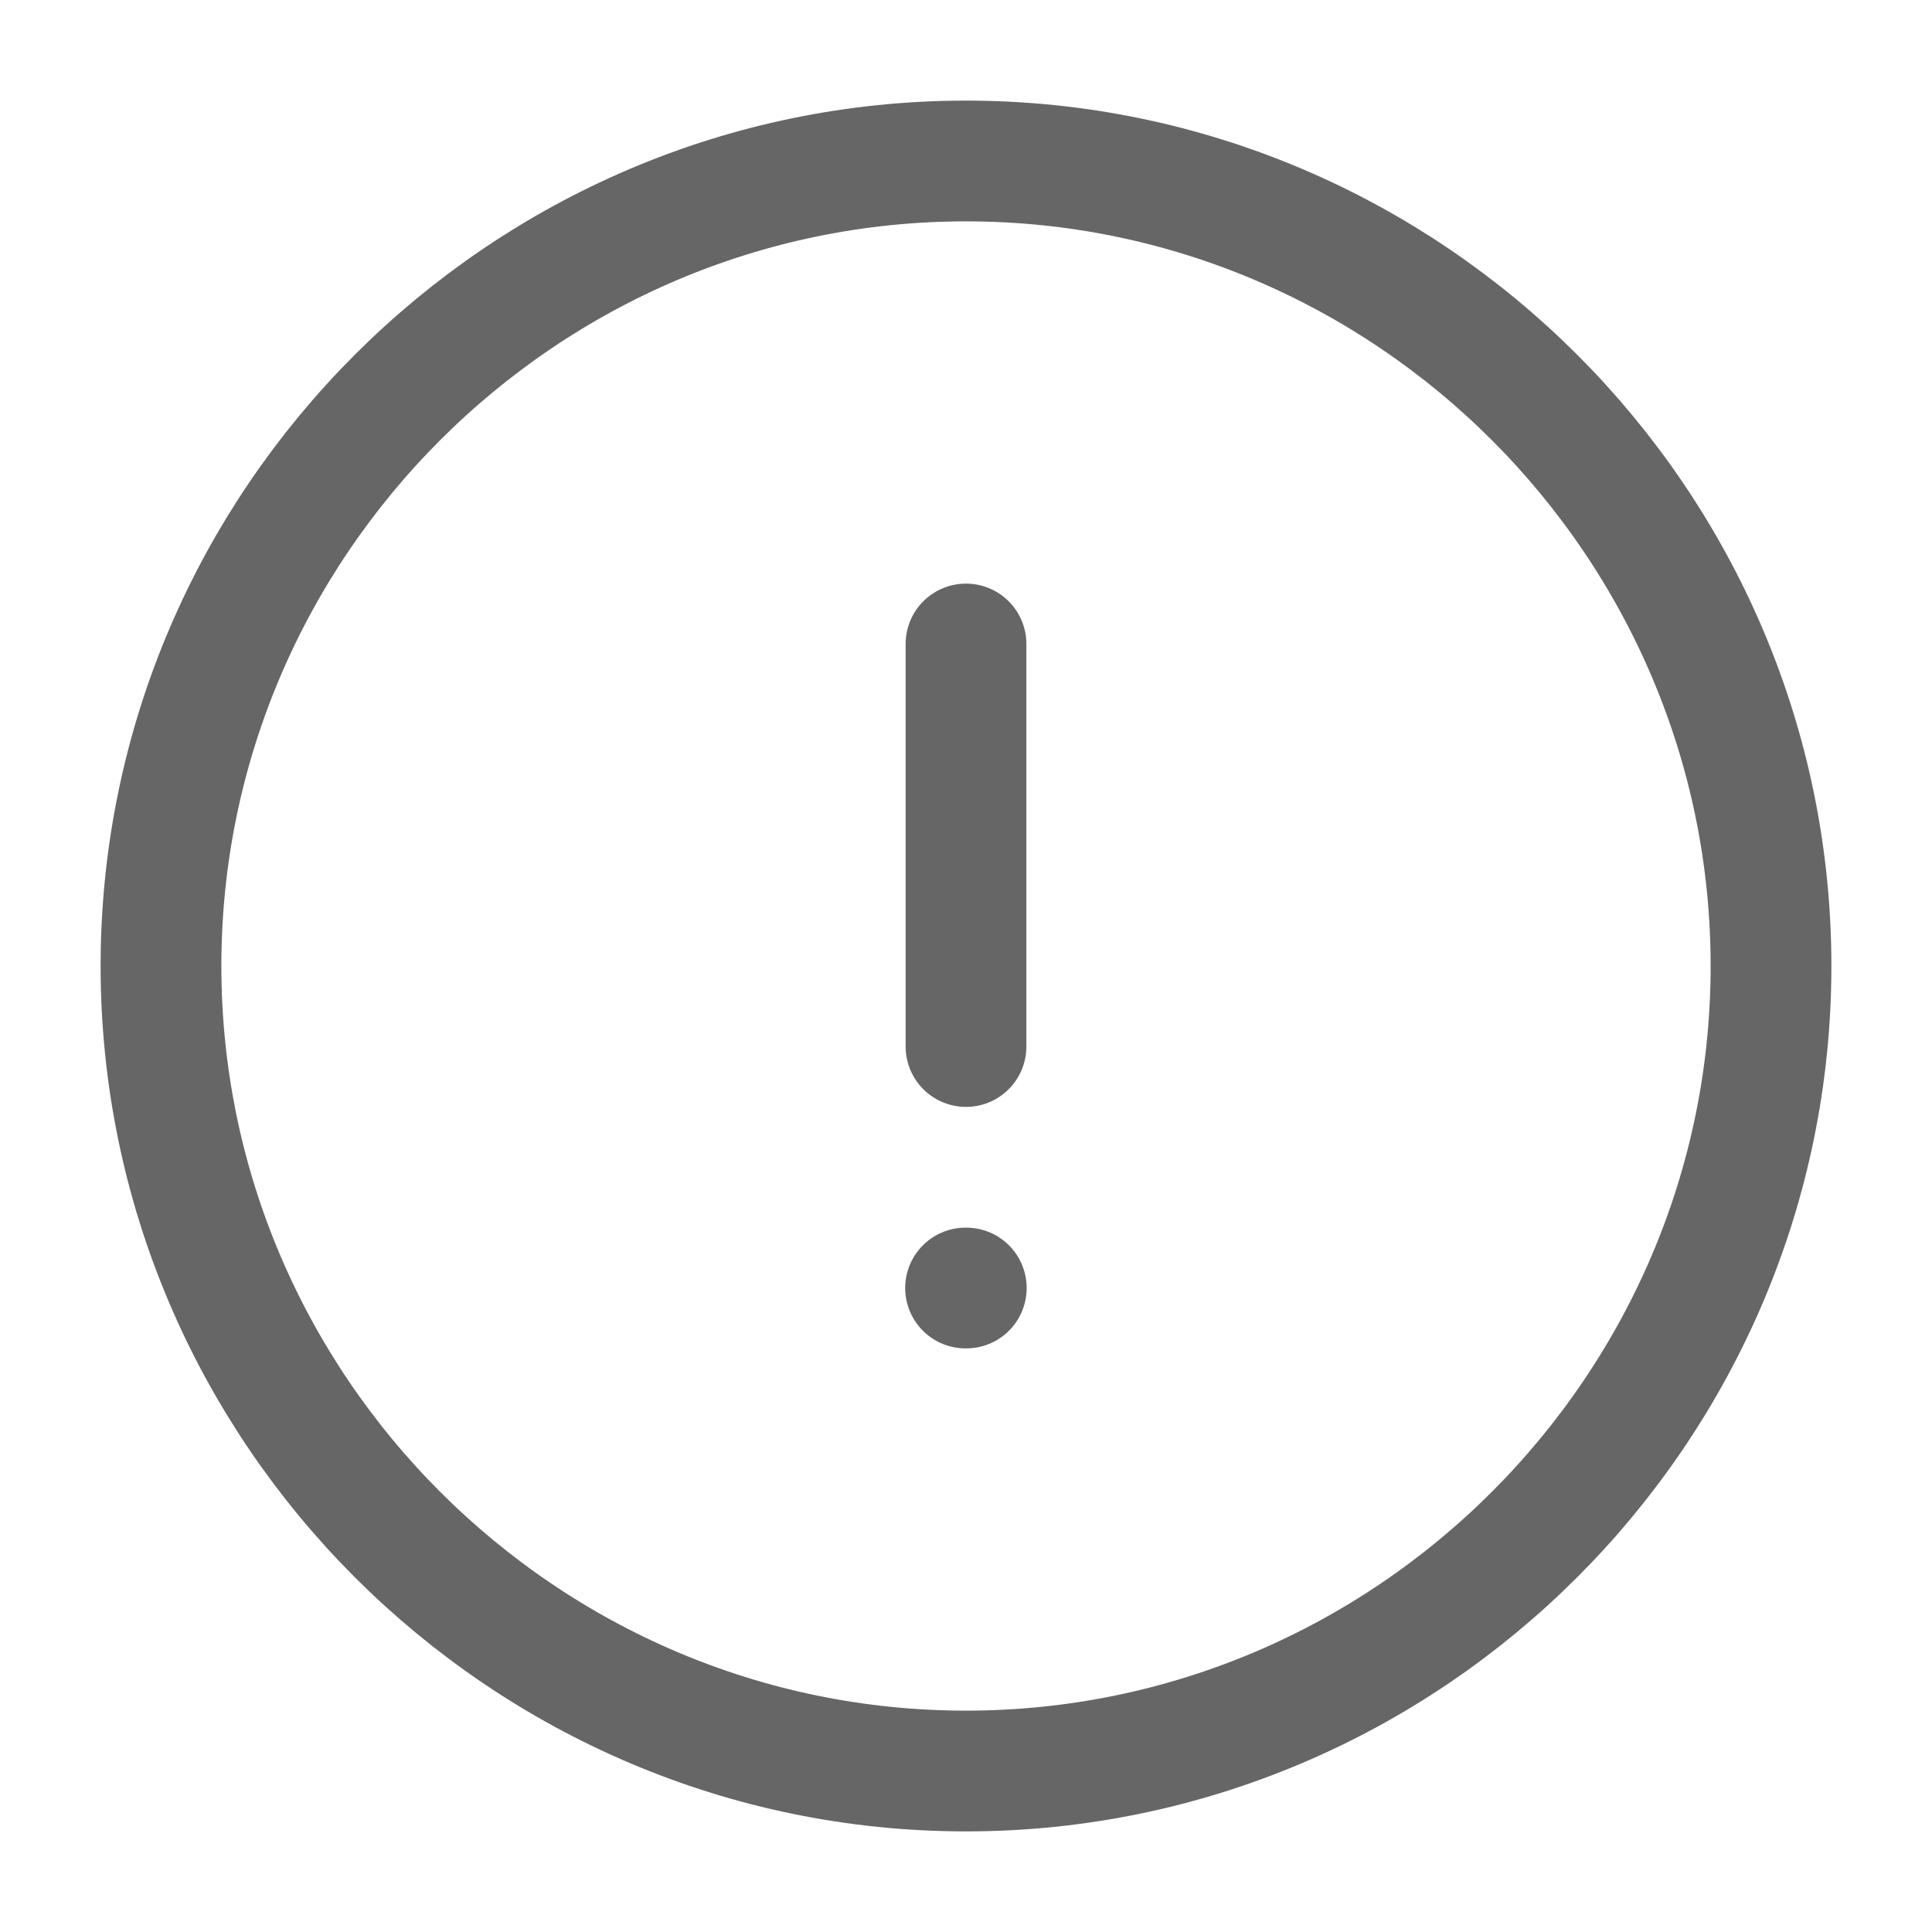 <svg width="40" height="40" viewBox="0 0 40 40" fill="none" xmlns="http://www.w3.org/2000/svg">
<g opacity="0.6">
<path d="M20 36.667C29.167 36.667 36.667 29.167 36.667 20C36.667 10.833 29.167 3.333 20 3.333C10.834 3.333 3.333 10.833 3.333 20C3.333 29.167 10.834 36.667 20 36.667Z" stroke="black" stroke-width="2.5" stroke-linecap="round" stroke-linejoin="round"/>
<path d="M20 13.333V21.667" stroke="black" stroke-width="2.5" stroke-linecap="round" stroke-linejoin="round"/>
<path d="M19.991 26.667H20.006" stroke="black" stroke-width="2.5" stroke-linecap="round" stroke-linejoin="round"/>
</g>
</svg>

